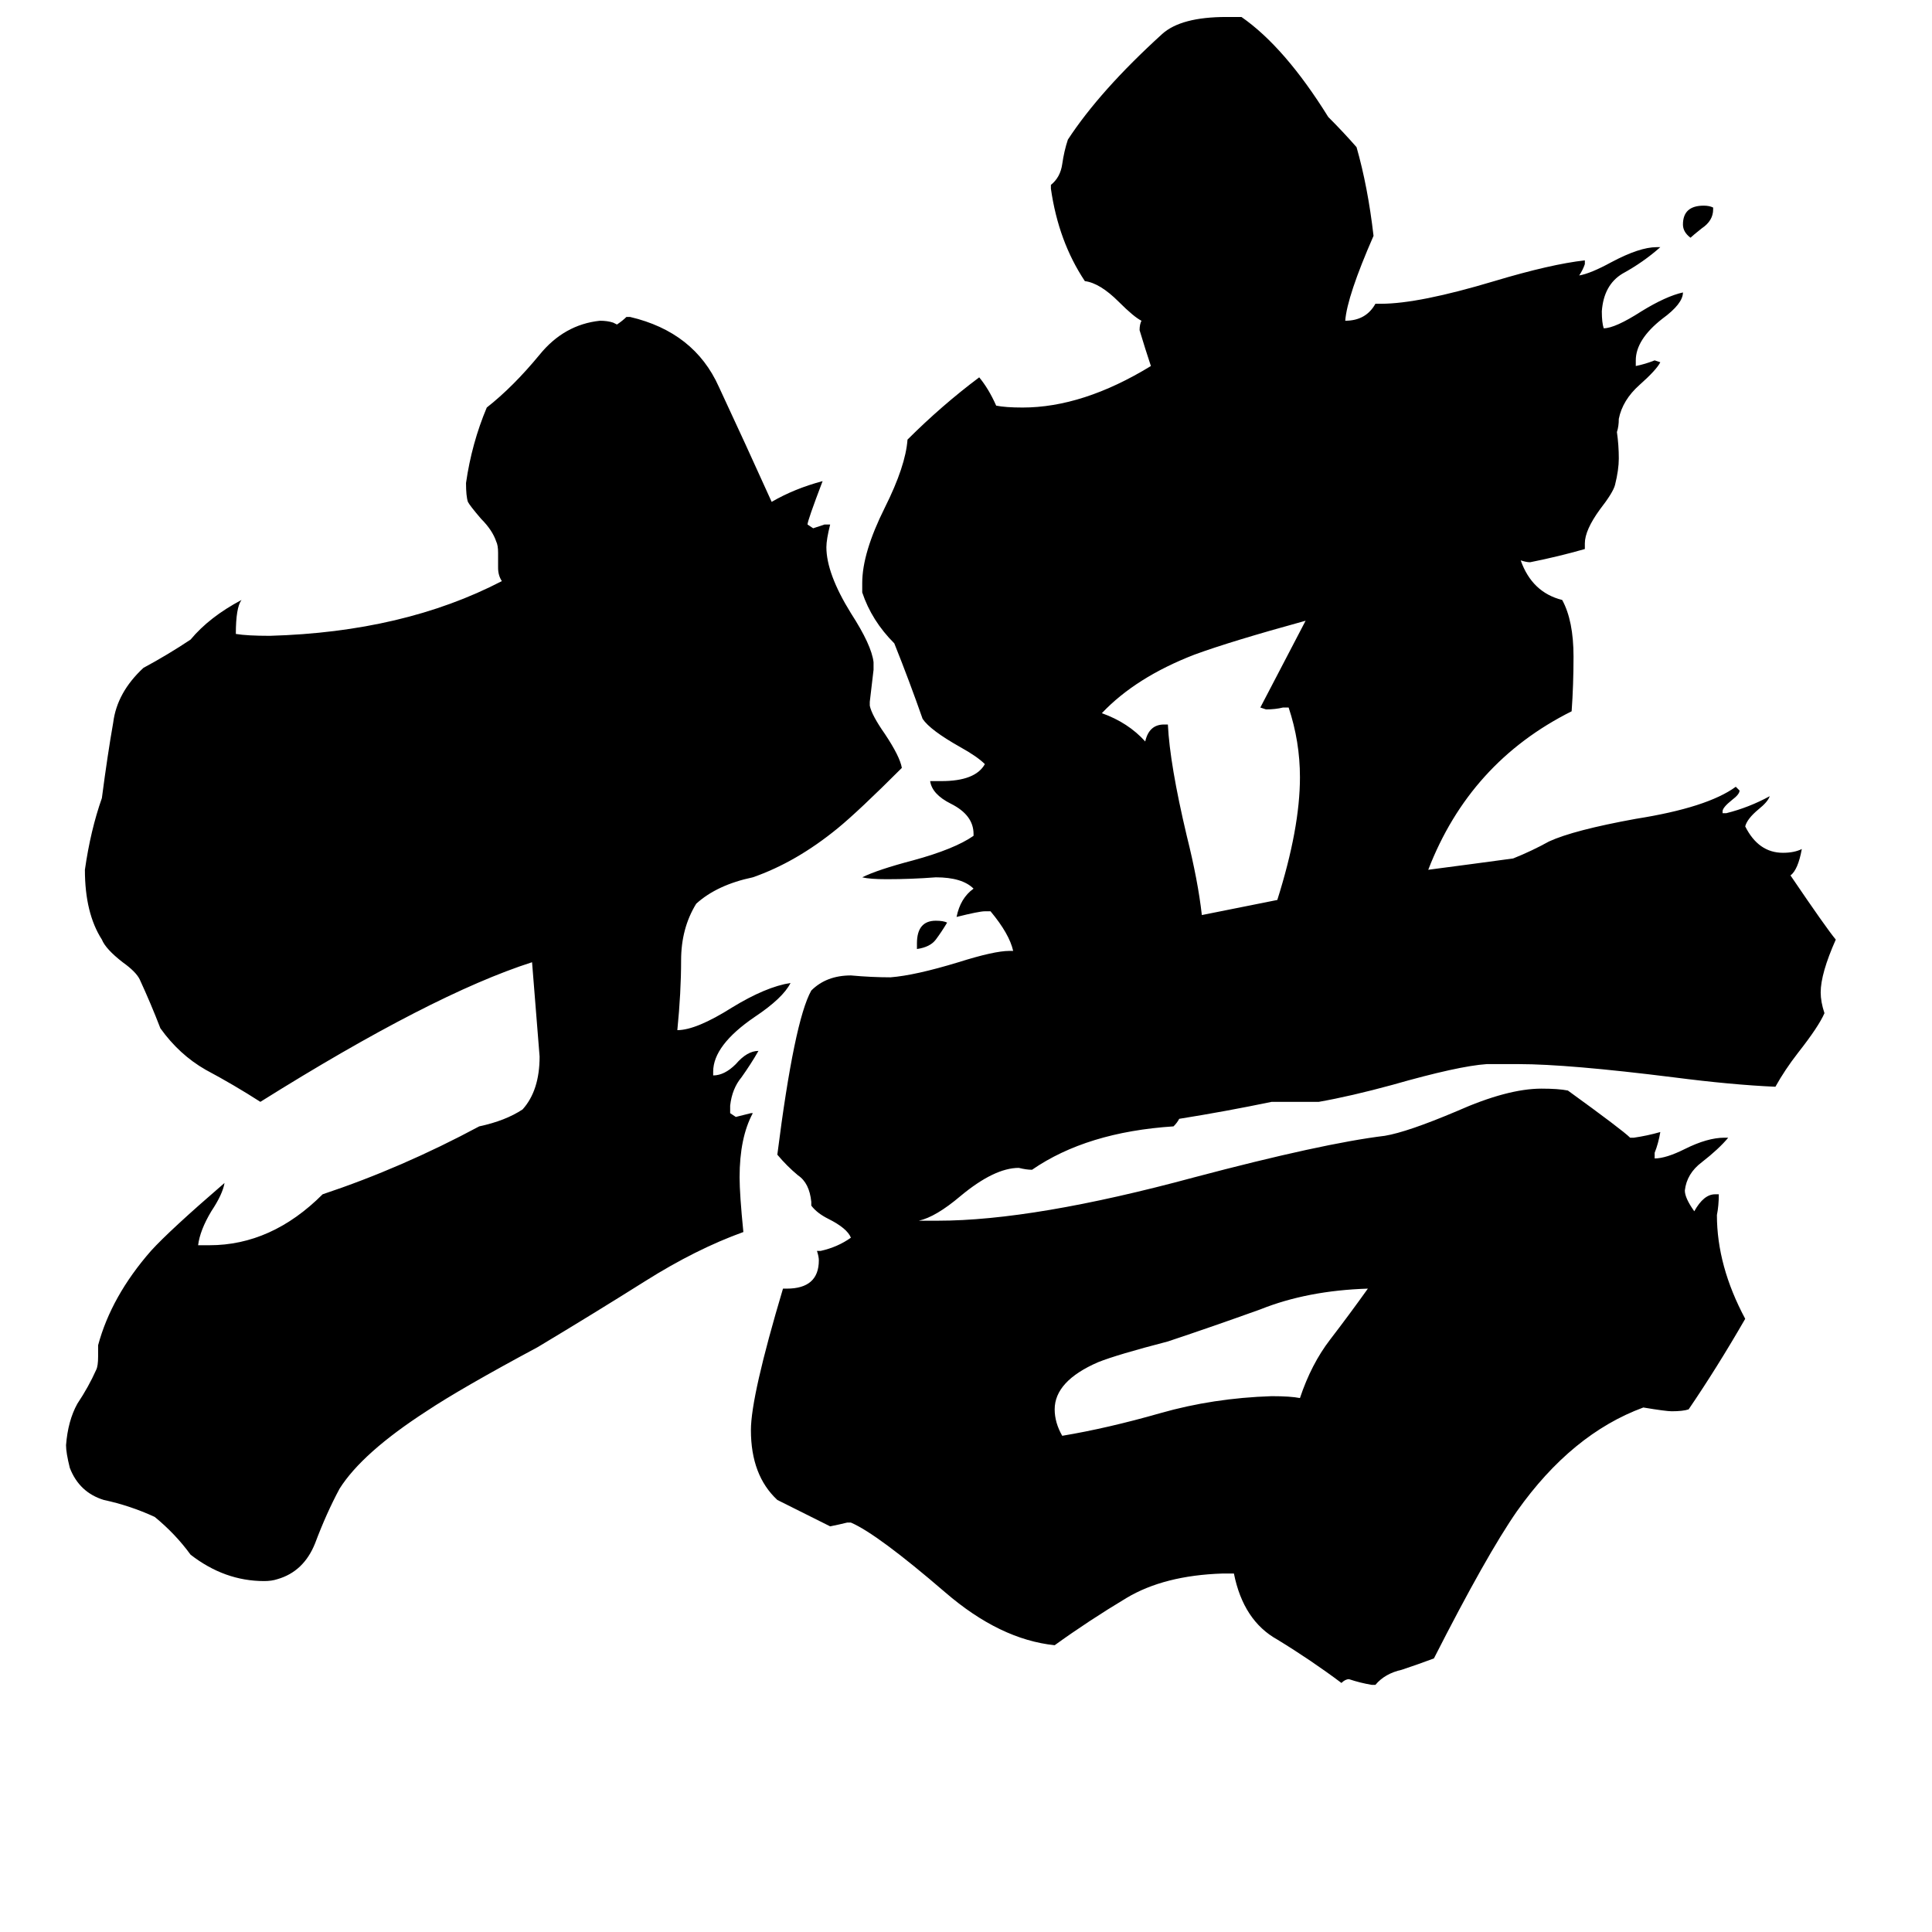 <svg xmlns="http://www.w3.org/2000/svg" viewBox="0 -800 1024 1024">
	<path fill="#000000" d="M486 -297V-300Q486 -312 496 -312Q500 -312 502 -311Q499 -306 496 -302Q493 -298 486 -297ZM908 -690V-689Q908 -683 902 -679Q897 -675 896 -674Q892 -677 892 -681Q892 -691 903 -691Q906 -691 908 -690ZM689 -59Q695 -77 705 -90Q715 -103 725 -117Q693 -116 668 -106Q643 -97 619 -89Q592 -82 582 -78Q559 -68 559 -53Q559 -46 563 -39Q587 -43 615 -51Q643 -59 674 -60Q684 -60 689 -59ZM637 -315L677 -323Q689 -361 689 -388Q689 -407 683 -425H680Q676 -424 671 -424L668 -425Q680 -448 692 -471Q652 -460 633 -453Q602 -441 584 -422Q598 -417 607 -407Q609 -416 617 -416H619Q620 -395 629 -357Q635 -333 637 -315ZM398 -210H399Q392 -197 392 -176Q392 -167 394 -147Q369 -138 342 -121Q315 -104 285 -86Q244 -64 226 -52Q192 -30 180 -11Q173 2 167 18Q161 33 147 37Q144 38 140 38Q119 38 101 24Q93 13 82 4Q69 -2 55 -5Q42 -9 37 -22Q35 -30 35 -34Q36 -47 41 -56Q47 -65 51 -74Q52 -76 52 -81V-87Q59 -113 80 -137Q90 -148 119 -173Q118 -167 112 -158Q106 -148 105 -140H111Q144 -140 171 -167Q213 -181 254 -203Q268 -206 277 -212Q286 -222 286 -240Q284 -265 282 -290Q229 -273 138 -216Q124 -225 109 -233Q95 -241 85 -255Q80 -268 74 -281Q72 -285 65 -290Q56 -297 54 -302Q45 -316 45 -339Q48 -360 54 -377Q57 -400 60 -417Q62 -433 76 -446Q89 -453 101 -461Q111 -473 128 -482Q125 -478 125 -464Q131 -463 143 -463Q214 -465 266 -492Q264 -495 264 -499V-507Q264 -511 263 -513Q261 -519 255 -525Q249 -532 248 -534Q247 -537 247 -544Q250 -565 258 -584Q272 -595 286 -612Q299 -628 318 -630Q322 -630 325 -629L327 -628Q330 -630 332 -632H334Q368 -624 381 -595Q395 -565 409 -534Q421 -541 436 -545Q428 -524 428 -522L431 -520Q434 -521 437 -522H440Q438 -514 438 -510Q438 -496 451 -475Q462 -458 463 -449V-445Q462 -436 461 -428V-426Q462 -421 469 -411Q477 -399 478 -393Q455 -370 444 -361Q422 -343 399 -335Q380 -331 369 -321Q361 -308 361 -291Q361 -274 359 -254Q369 -254 388 -266Q406 -277 419 -279Q415 -271 400 -261Q378 -246 378 -232V-230Q384 -230 390 -236Q396 -243 402 -243Q398 -236 393 -229Q388 -223 387 -214V-210L390 -208Q394 -209 398 -210ZM729 93H727Q721 92 715 90Q713 90 711 92Q695 80 677 69Q659 59 654 34H648Q617 35 597 47Q577 59 559 72Q530 69 501 44Q465 13 451 7H449Q445 8 440 9Q426 2 412 -5Q398 -18 398 -42Q398 -60 415 -117H417Q434 -117 434 -132Q434 -134 433 -137H435Q444 -139 451 -144Q449 -149 439 -154Q433 -157 430 -161V-163Q429 -173 423 -177Q417 -182 412 -188Q421 -259 430 -275Q438 -283 451 -283Q462 -282 472 -282Q485 -283 508 -290Q527 -296 535 -296H537Q535 -305 525 -317H522Q519 -317 507 -314Q509 -324 516 -329Q510 -335 496 -335Q483 -334 470 -334Q461 -334 457 -335Q465 -339 484 -344Q506 -350 516 -357V-358Q516 -368 504 -374Q494 -379 493 -386H499Q517 -386 522 -395Q518 -399 509 -404Q493 -413 489 -419Q482 -439 474 -459Q462 -471 457 -486V-491Q457 -507 469 -531Q480 -553 481 -567Q499 -585 519 -600Q524 -594 528 -585Q533 -584 542 -584Q574 -584 610 -606Q607 -615 604 -625Q604 -628 605 -630Q601 -632 593 -640Q583 -650 575 -651Q561 -672 557 -700V-702Q562 -706 563 -713Q564 -720 566 -726Q583 -752 616 -782Q626 -791 650 -791H658Q681 -775 704 -738Q712 -730 719 -722Q725 -701 728 -675Q714 -643 713 -630Q724 -630 729 -639H732Q752 -639 792 -651Q822 -660 840 -662V-660Q839 -657 837 -654Q843 -655 854 -661Q869 -669 878 -669H880Q871 -661 860 -655Q850 -649 849 -635Q849 -629 850 -626Q856 -626 870 -635Q883 -643 892 -645Q892 -639 881 -631Q867 -620 867 -609V-606Q872 -607 877 -609L880 -608Q878 -604 869 -596Q860 -588 858 -578Q858 -574 857 -571Q858 -564 858 -557Q858 -551 856 -543Q855 -539 848 -530Q840 -519 840 -512V-509Q826 -505 811 -502Q809 -502 806 -503Q812 -486 828 -482Q834 -471 834 -452Q834 -437 833 -423Q779 -396 757 -339Q780 -342 802 -345Q812 -349 821 -354Q834 -360 867 -366Q905 -372 920 -383L922 -381Q922 -379 918 -376Q913 -372 913 -370V-369H915Q927 -372 938 -378Q937 -375 932 -371Q926 -366 925 -362Q932 -348 945 -348Q951 -348 955 -350Q953 -339 949 -336Q968 -308 973 -302Q965 -284 965 -274Q965 -269 967 -263Q964 -256 953 -242Q946 -233 941 -224Q918 -225 887 -229Q831 -236 805 -236H788Q773 -235 738 -225Q716 -219 699 -216H674Q650 -211 625 -207Q624 -205 622 -203Q576 -200 547 -180Q544 -180 540 -181Q527 -181 509 -166Q496 -155 487 -153H497Q548 -153 633 -176Q701 -194 734 -198Q746 -200 772 -211Q799 -223 817 -223Q826 -223 831 -222Q860 -201 864 -197H866Q873 -198 880 -200Q879 -194 877 -189V-186Q883 -186 893 -191Q905 -197 914 -197H916Q911 -191 902 -184Q894 -178 893 -169Q893 -165 898 -158Q903 -167 909 -167H911Q911 -161 910 -156Q910 -129 925 -101Q910 -75 895 -53Q892 -52 886 -52Q883 -52 871 -54Q833 -40 804 1Q788 24 760 79Q752 82 743 85Q734 87 729 93Z"/>
</svg>